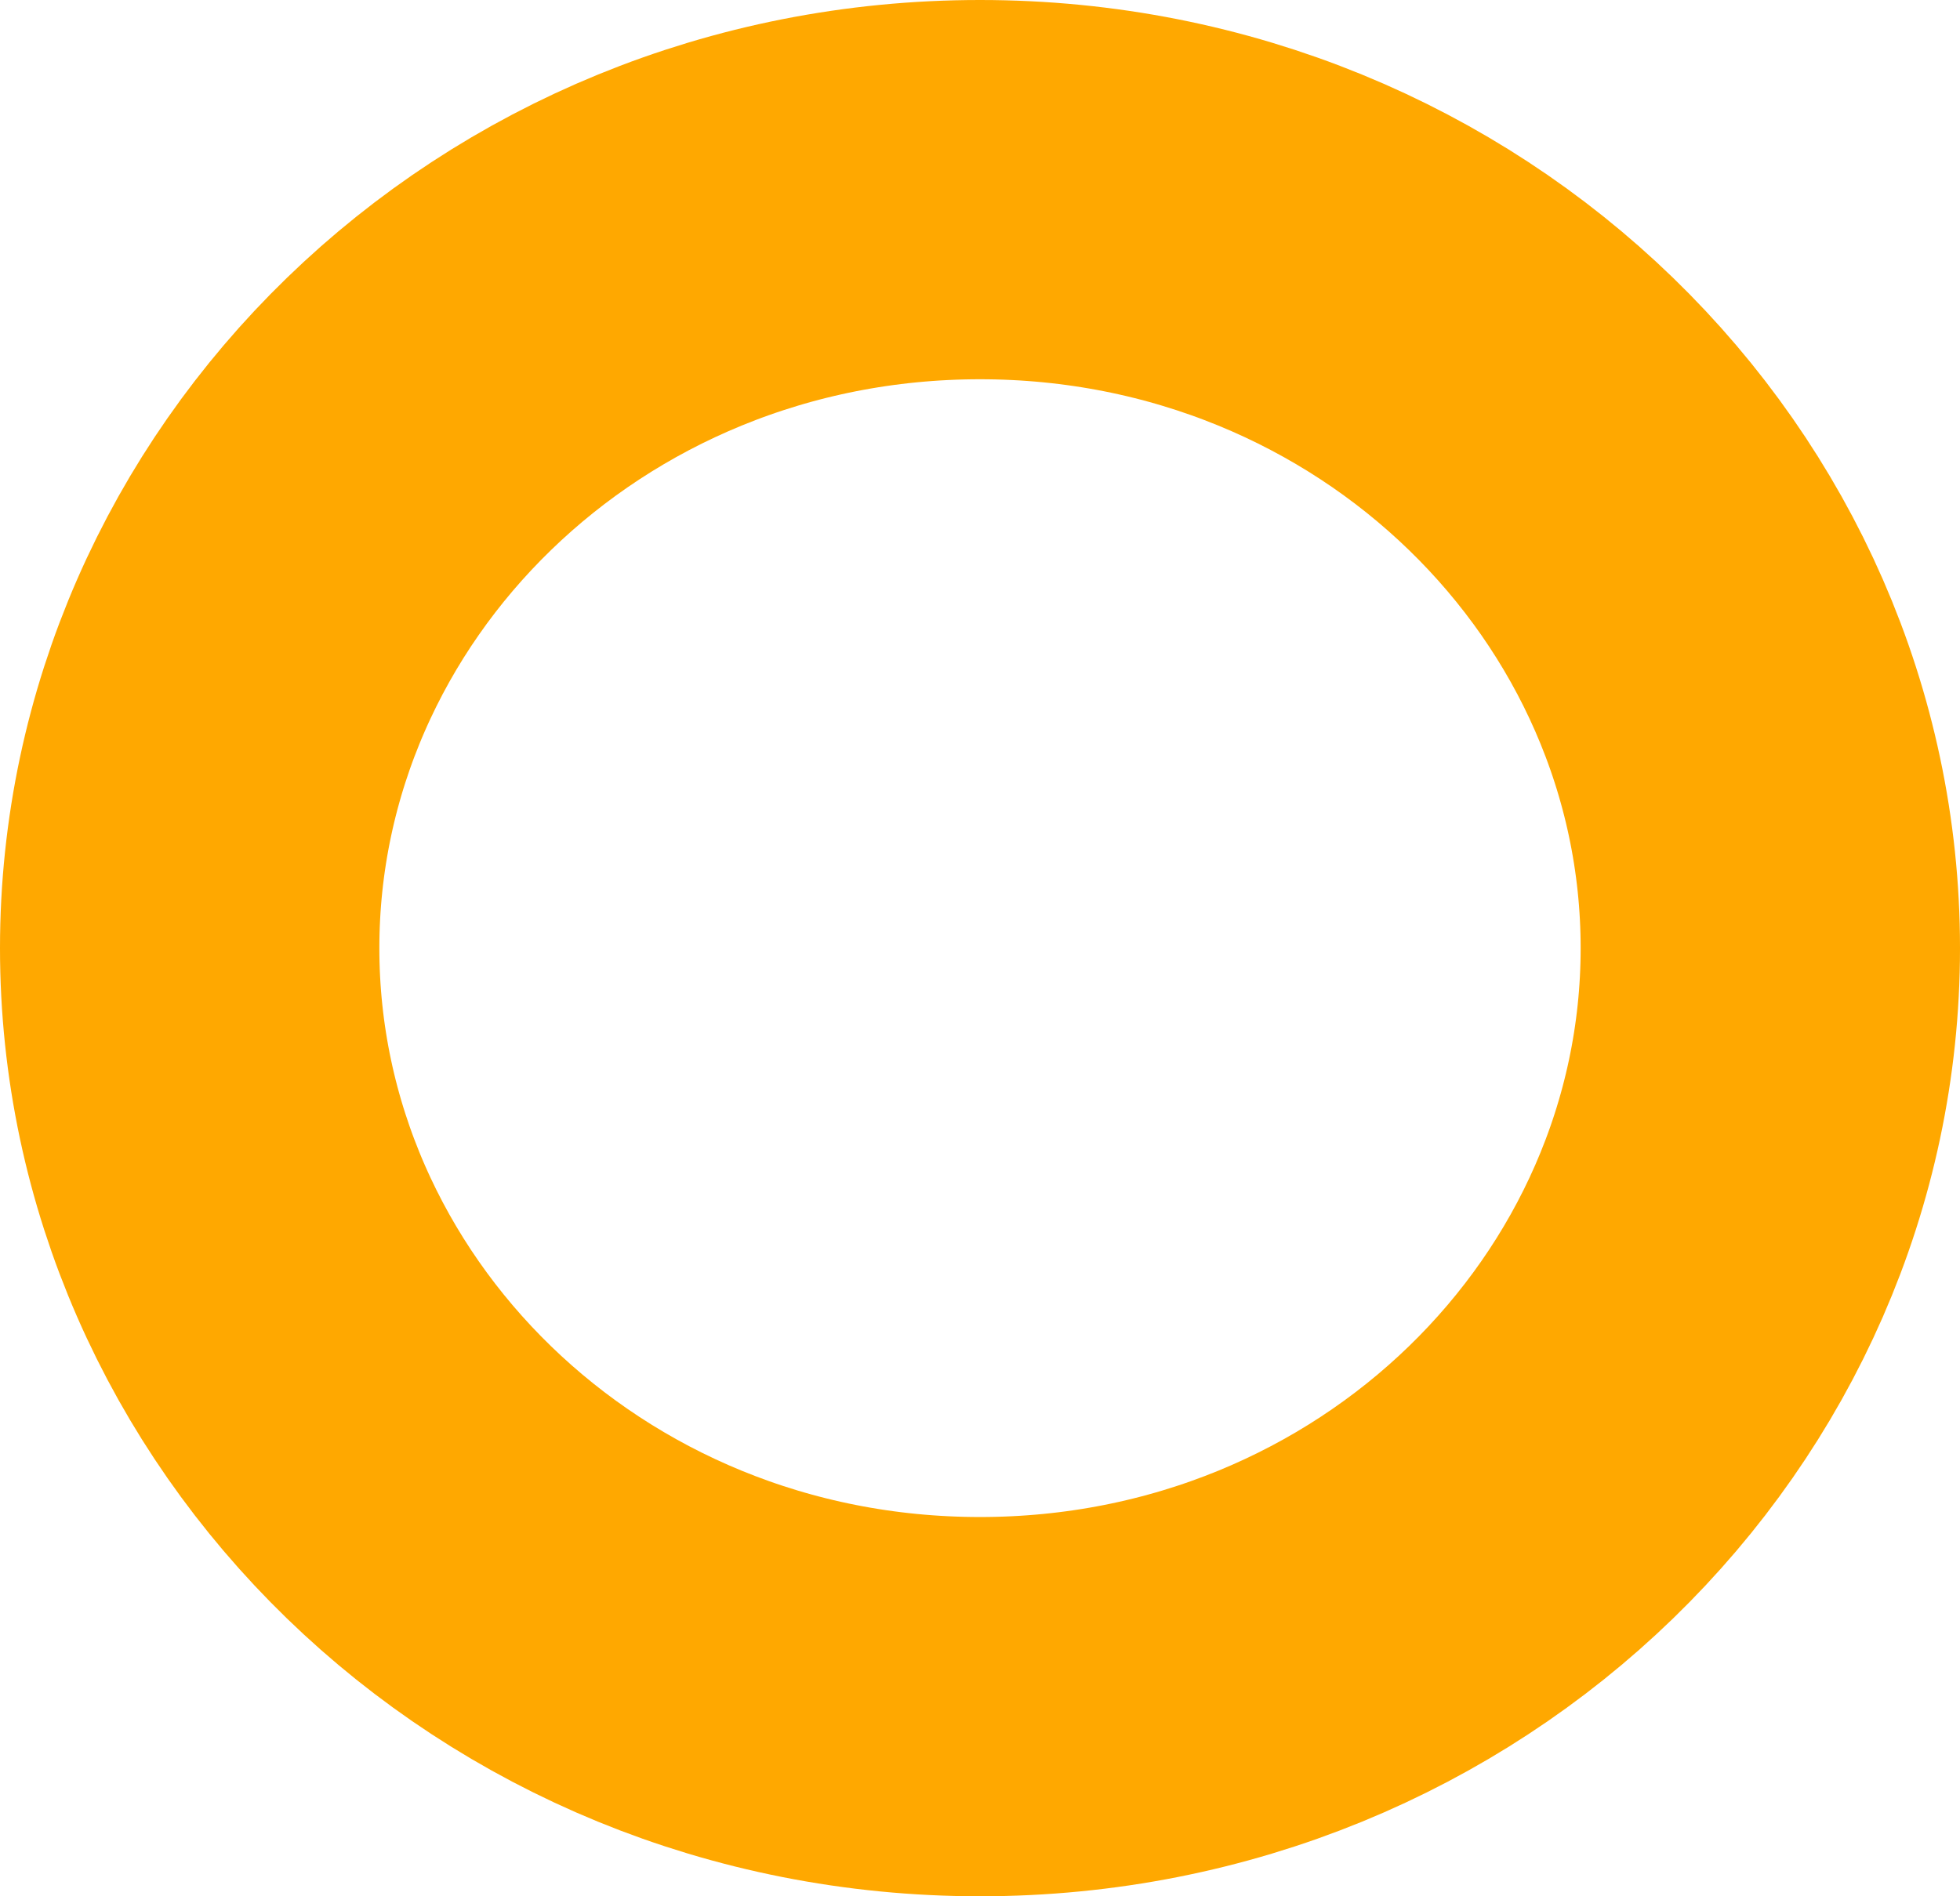 <svg width="31" height="30" viewBox="0 0 31 30" fill="none" xmlns="http://www.w3.org/2000/svg">
<path d="M28 15C28 21.535 22.497 27 15.5 27C8.503 27 3 21.535 3 15C3 8.465 8.503 3 15.5 3C22.497 3 28 8.465 28 15Z" stroke="#FFA800" stroke-width="6"/>
</svg>

